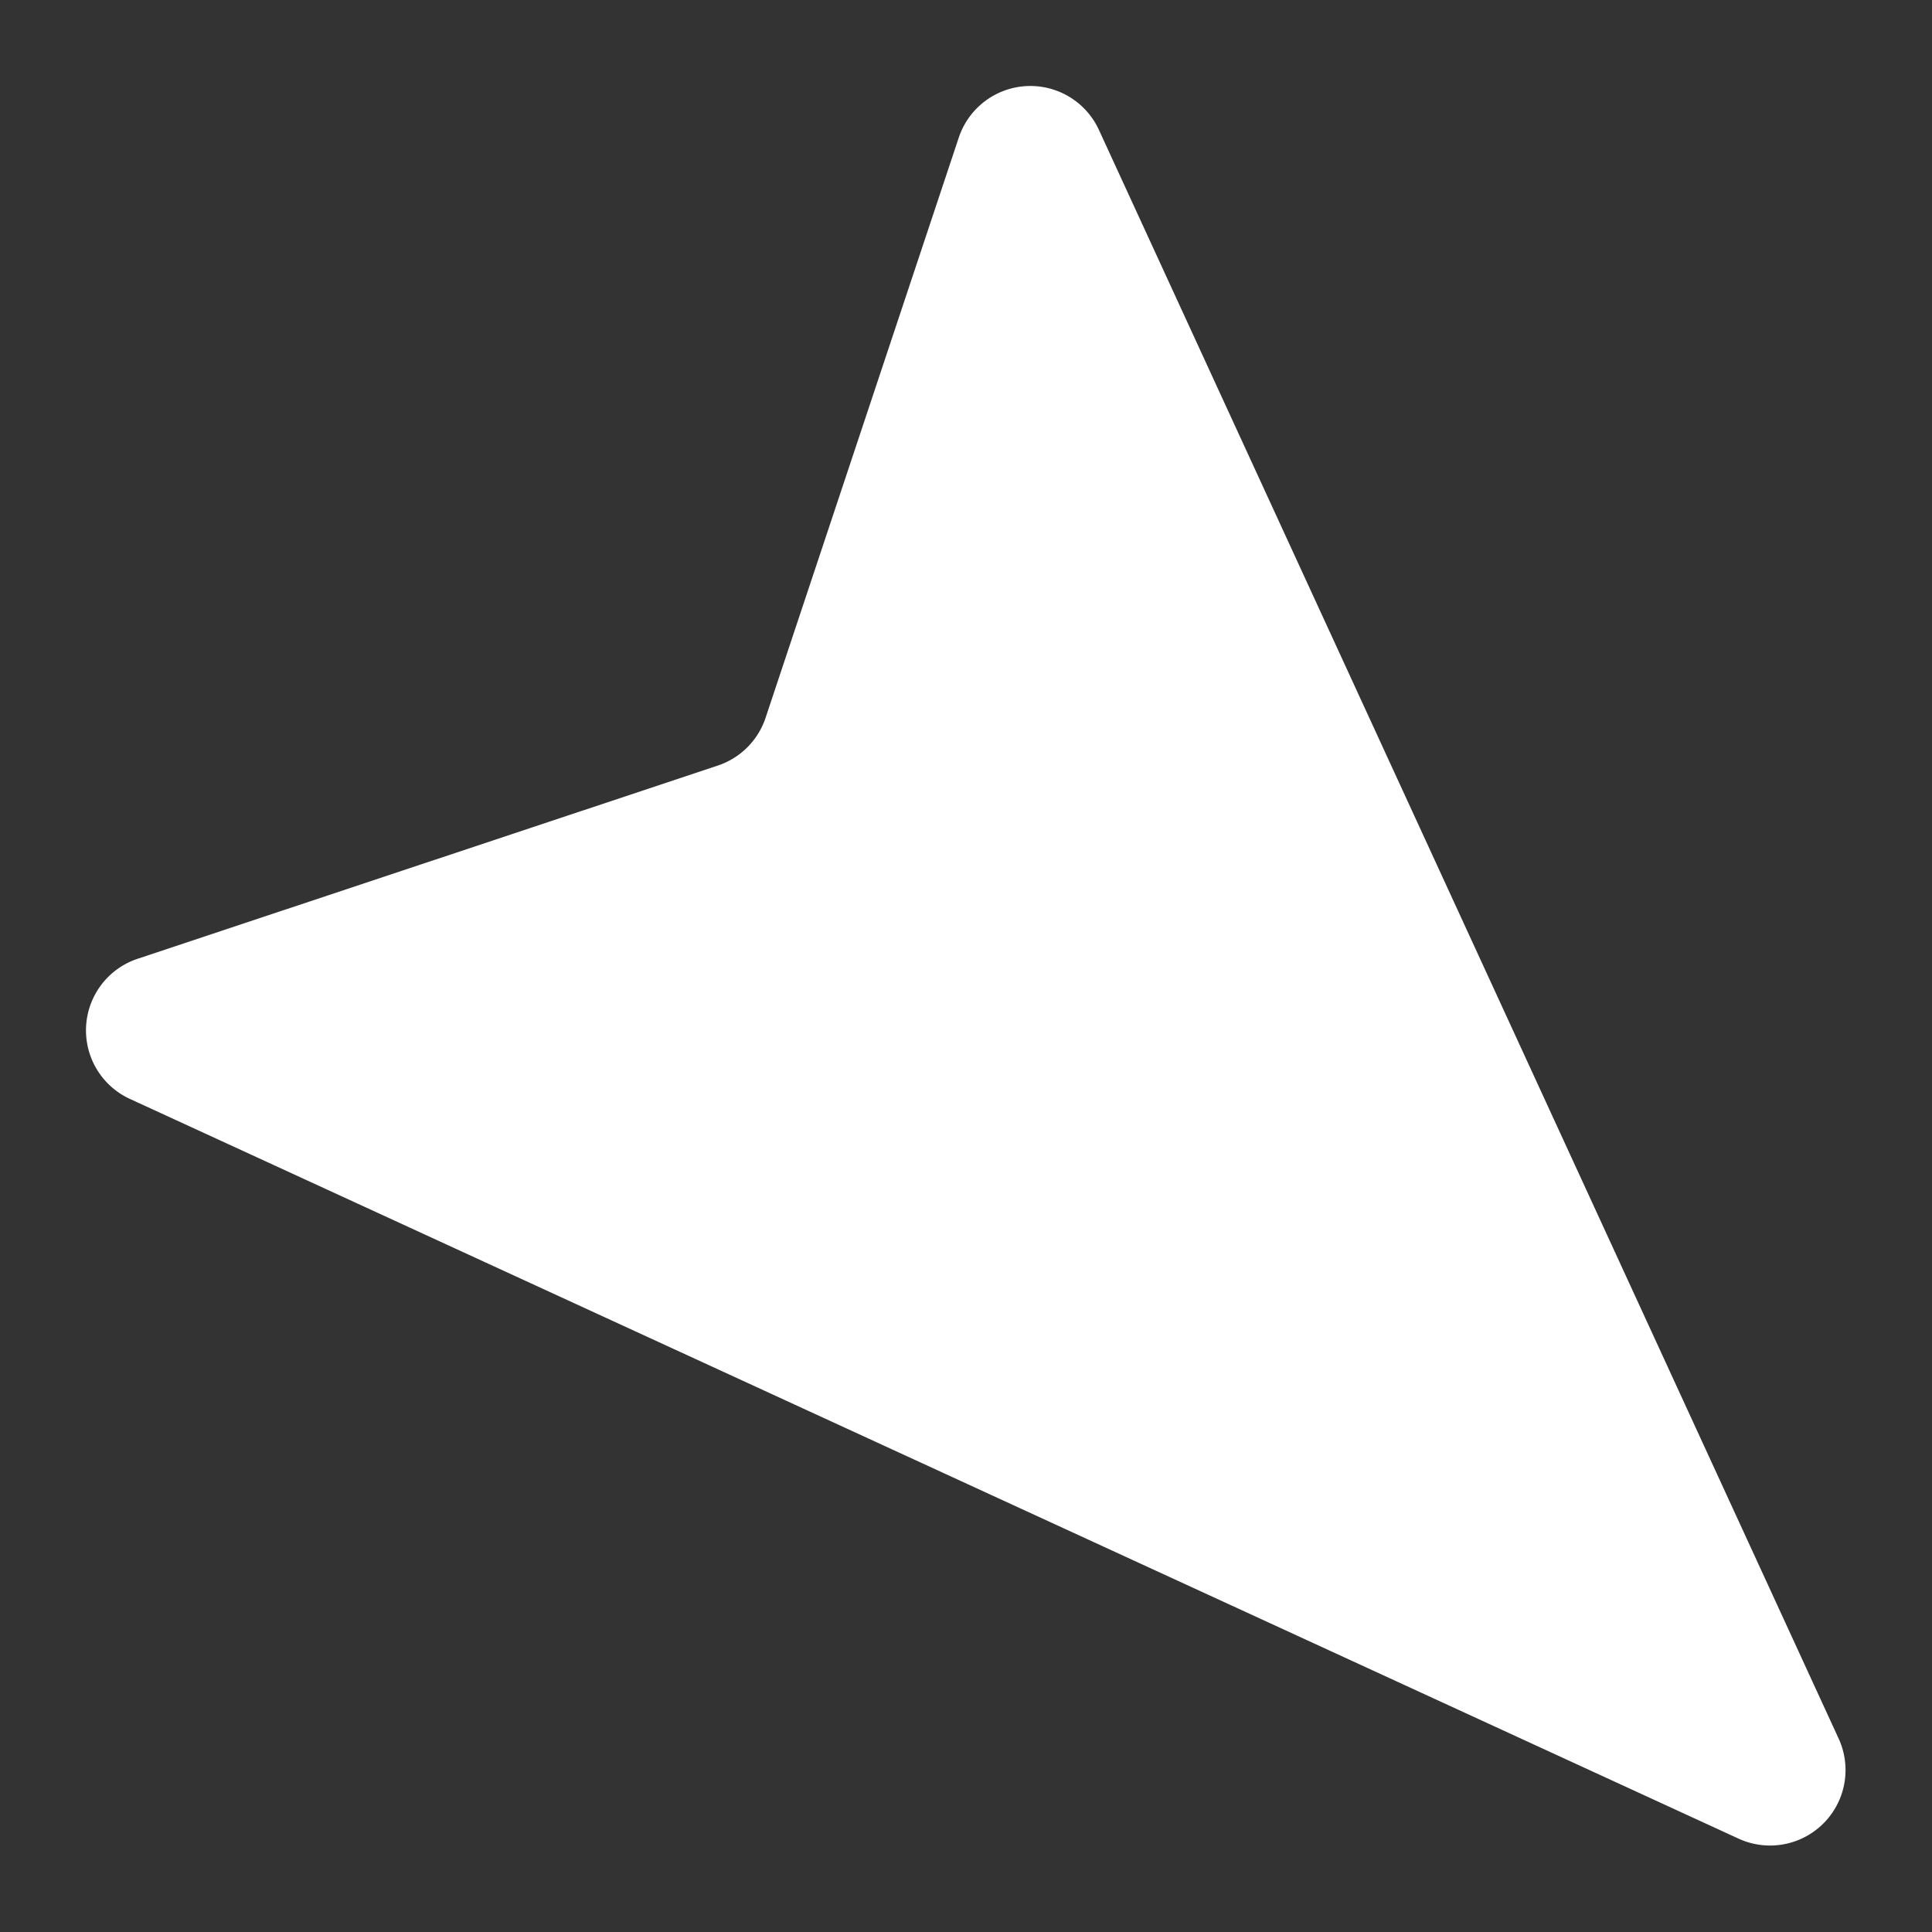 <svg xmlns="http://www.w3.org/2000/svg" width="32" height="32" viewBox="0 0 32 32"><rect x="0" y="0" width="32" height="32" fill="#333333" stroke="none"/><defs><style>.cls-1{fill:#606060;opacity:0;}.cls-2{fill:#fff;}</style></defs><title>7</title><g id="图层_2" data-name="图层 2"><g id="图层_1-2" data-name="图层 1"><rect class="cls-1" width="32" height="32"/><path class="cls-2" d="M18.21,2.17,30.46,28.81a1.25,1.25,0,0,1-1.65,1.65L2.17,18.21a1.25,1.25,0,0,1,.11-2.33l9.61-3.2a1.25,1.25,0,0,0,.79-.79l3.2-9.61A1.25,1.25,0,0,1,18.21,2.17Z"/></g></g></svg>